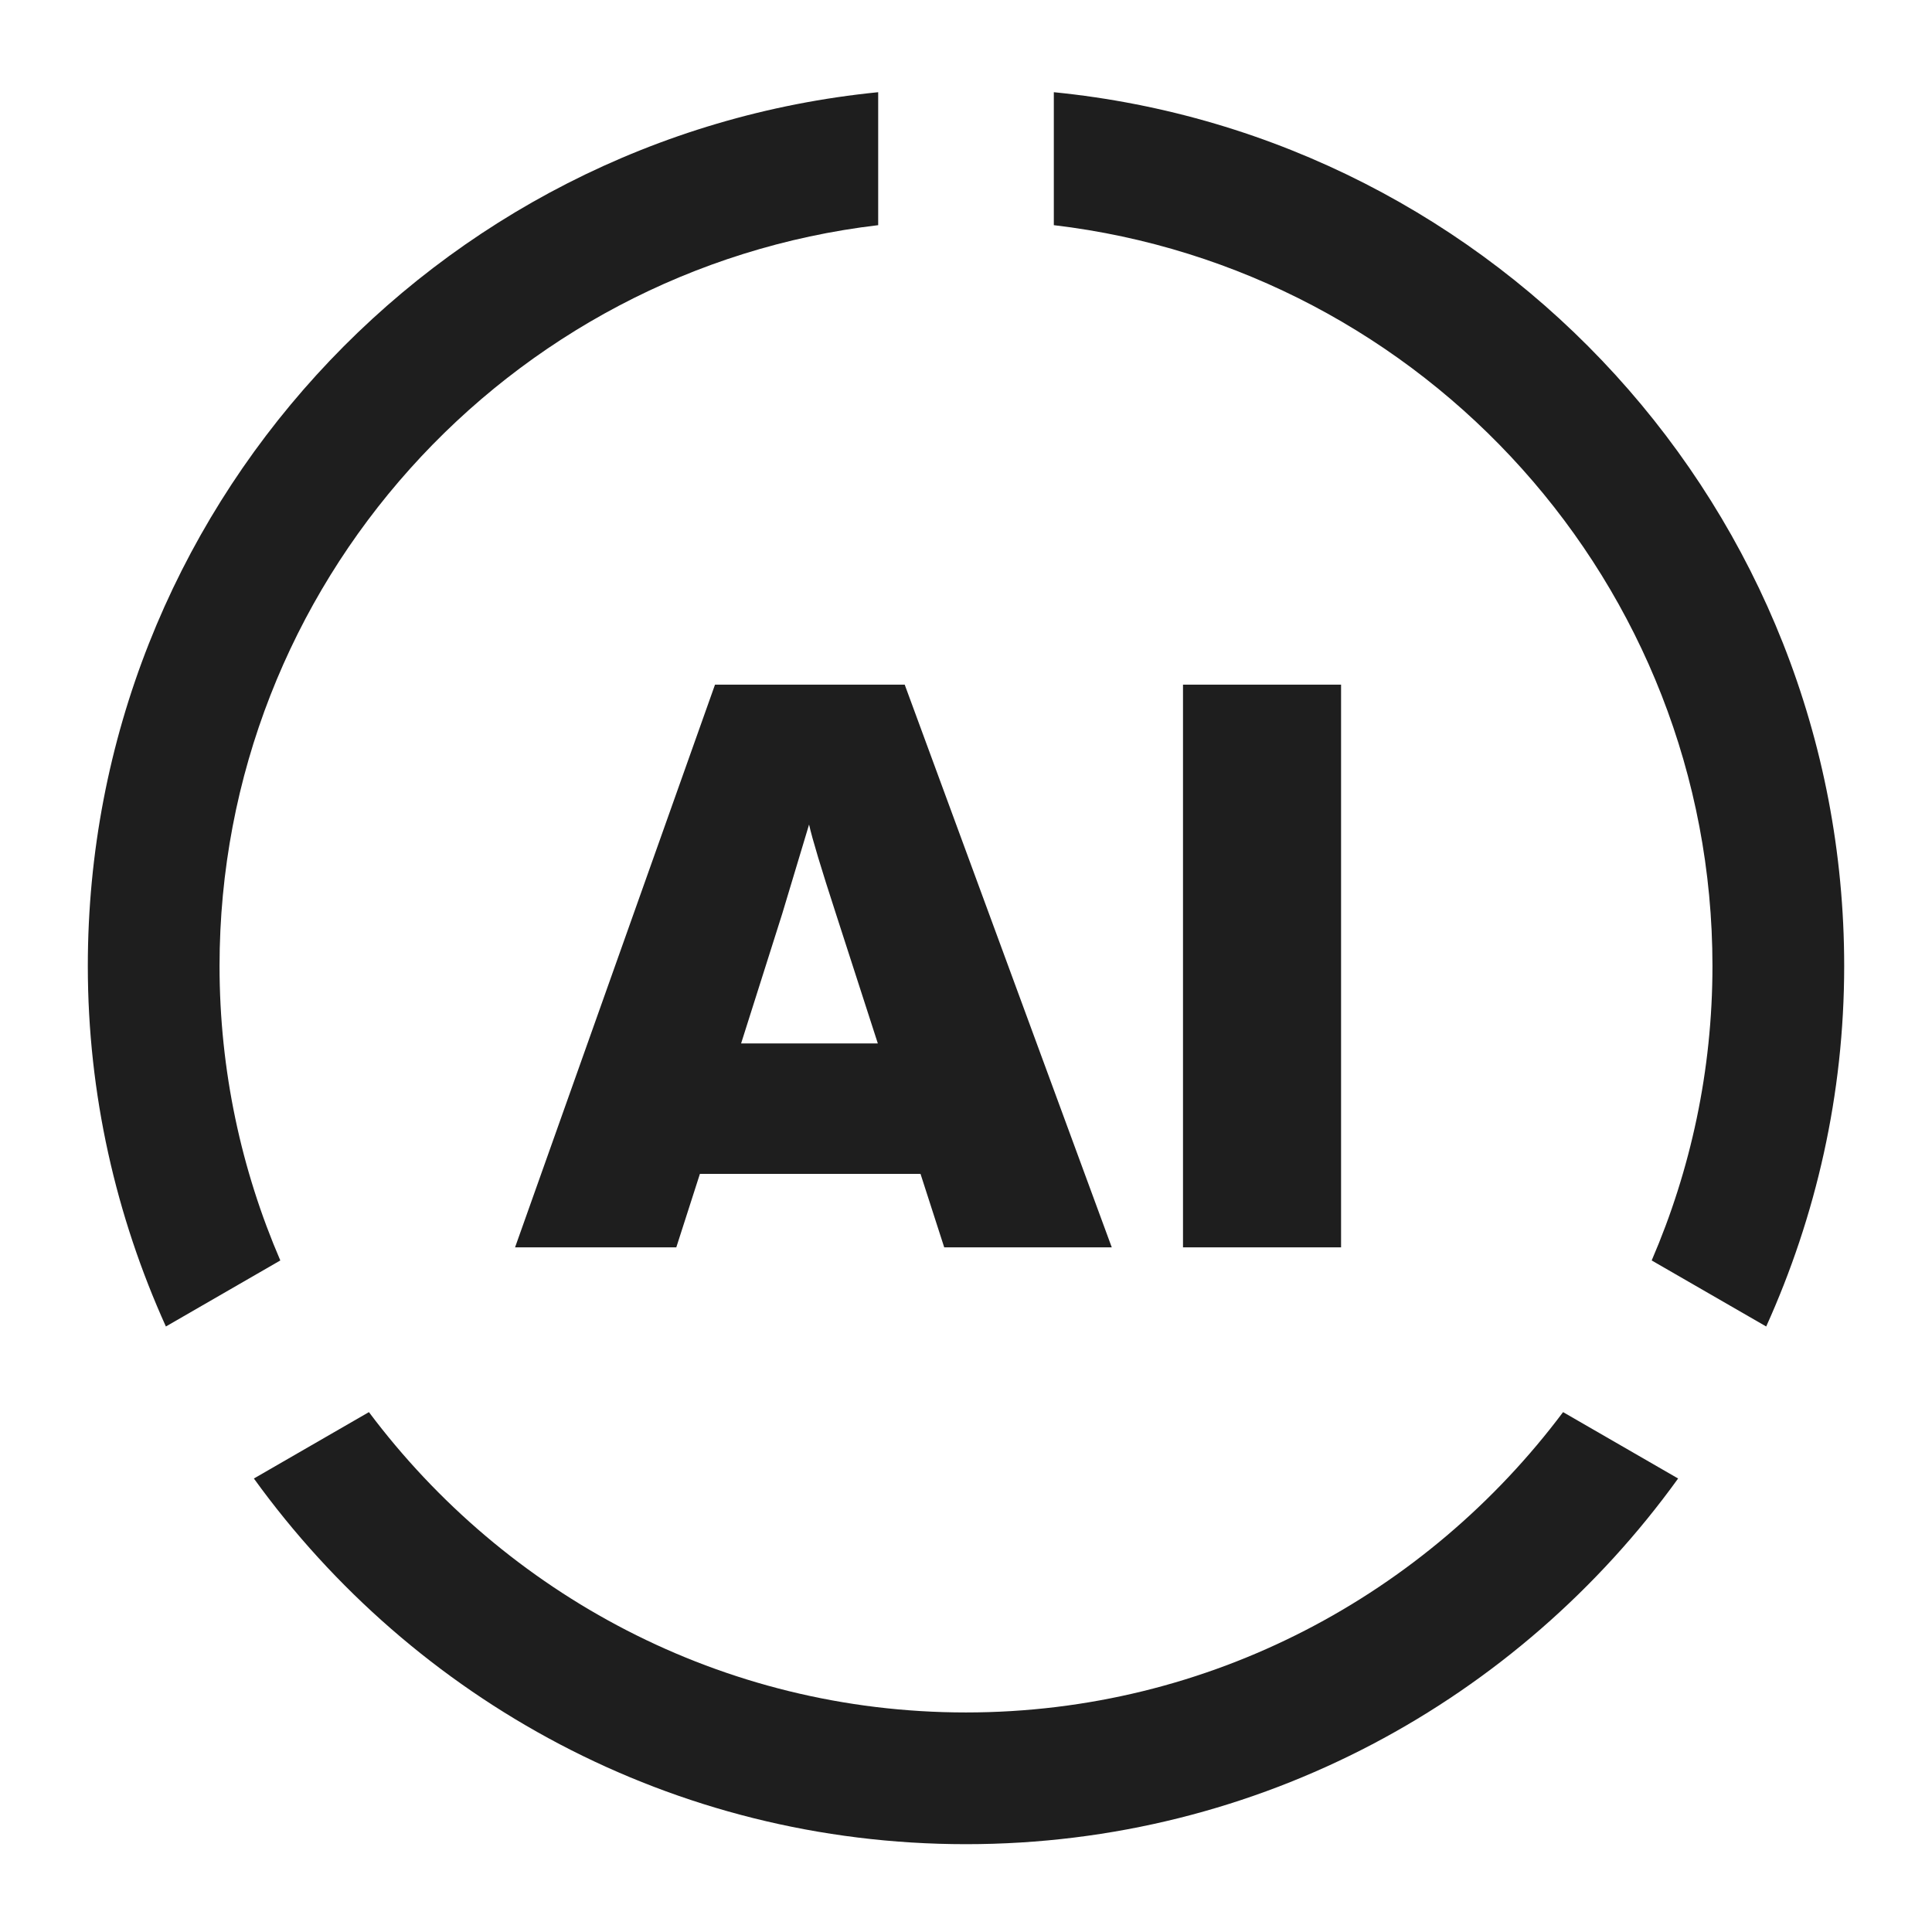 <svg xmlns="http://www.w3.org/2000/svg" width="22" height="22" viewBox="0 0 22 22">
    <g fill="none" fill-rule="evenodd">
        <g>
            <g>
                <g>
                    <g>
                        <g>
                            <path d="M0 22L22 22 22 0 0 0z" transform="translate(-291 -837) translate(123 718) translate(0 40) translate(119 30) translate(49 49)"/>
                            <path fill="#1E1E1E" d="M19.5 11c0 1.19-.248 2.323-.692 3.353l1.304.752c.566-1.253.888-2.64.888-4.105 0-5.186-3.947-9.448-9-9.95v1.514c4.217.498 7.5 4.088 7.5 8.436M3.192 14.353C2.748 13.323 2.5 12.19 2.5 11c0-4.348 3.284-7.939 7.5-8.436V1.05C4.947 1.552 1 5.814 1 11c0 1.465.323 2.852.889 4.105l1.303-.752zM17.799 16.08c-1.552 2.071-4.018 3.42-6.8 3.42-2.78 0-5.246-1.349-6.798-3.42l-1.31.756C4.709 19.354 7.659 21 11 21c3.342 0 6.293-1.646 8.109-4.164l-1.31-.756z" transform="translate(-291 -837) translate(123 718) translate(0 40) translate(119 30) translate(49 49)"/>
                            <path fill="#1E1E1E" d="M13.471 14.204L15.271 14.204 15.271 7.796 13.471 7.796zM8.907 10.406l-.468 1.476h1.557l-.477-1.476c-.168-.516-.27-.855-.306-1.017l-.306 1.017zm3.753 3.798h-1.908l-.27-.837H7.97l-.269.837H5.865l2.277-6.408h2.16l2.358 6.408z" transform="translate(-291 -837) translate(123 718) translate(0 40) translate(119 30) translate(49 49)"/>
                        </g>
                    </g>
                </g>
            </g>
        </g>
    </g>
</svg>
